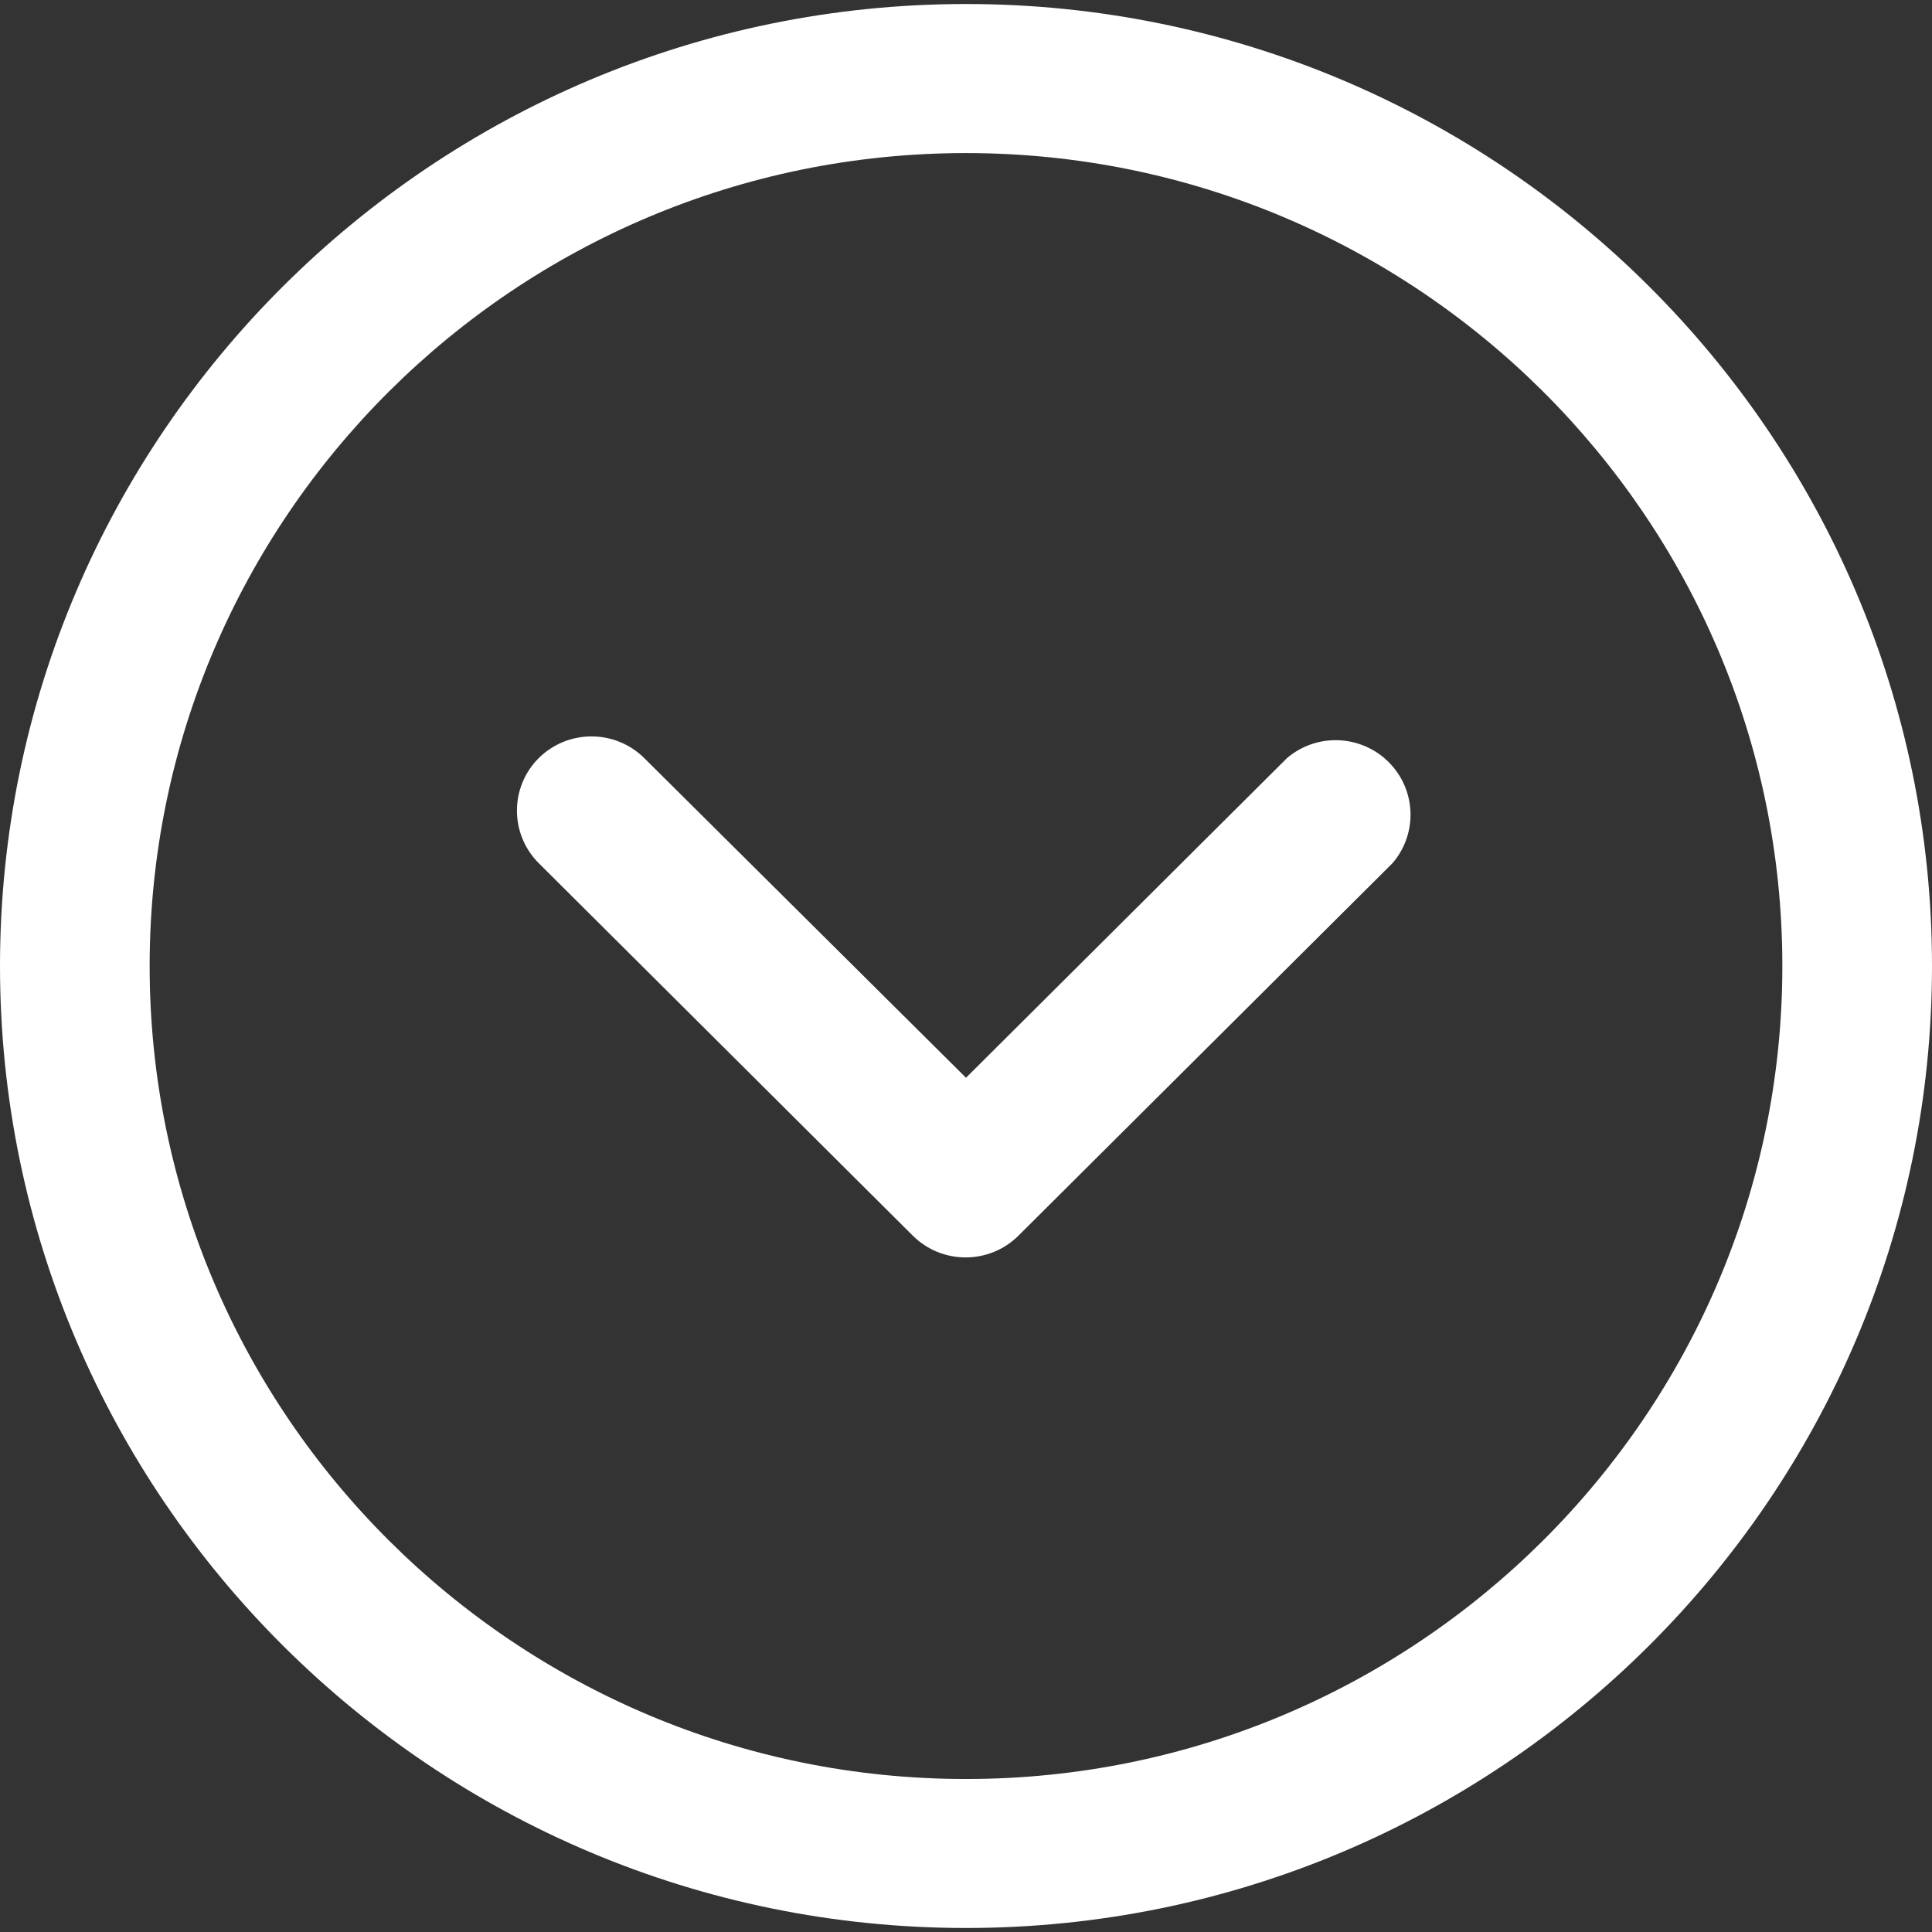<svg width="26" height="26" viewBox="0 0 26 26" fill="none" xmlns="http://www.w3.org/2000/svg">
<rect x="0" y="0" width="26" height="26" fill="#333333" stroke="none"/>
<path d="M13 25.946C20.169 25.946 26 20.139 26 13C26 5.861 20.169 0.054 13 0.054C5.831 0.054 2.7889e-06 5.862 2.4756e-06 13C2.16229e-06 20.138 5.831 25.946 13 25.946ZM13 2.06C19.057 2.06 23.986 6.967 23.986 13C23.986 19.033 19.057 23.941 13 23.941C6.942 23.941 2.014 19.033 2.014 13C2.014 6.967 6.943 2.06 13 2.06Z" fill="white"/>
<path d="M7.25 11.616L12.285 16.63C12.678 17.019 13.312 17.019 13.705 16.63L18.74 11.616C19.063 11.241 19.063 10.687 18.74 10.312C18.378 9.891 17.742 9.842 17.32 10.202L13 14.504L8.67 10.202C8.277 9.813 7.643 9.813 7.25 10.202C6.859 10.593 6.859 11.225 7.25 11.616Z" fill="white"/>
</svg>
